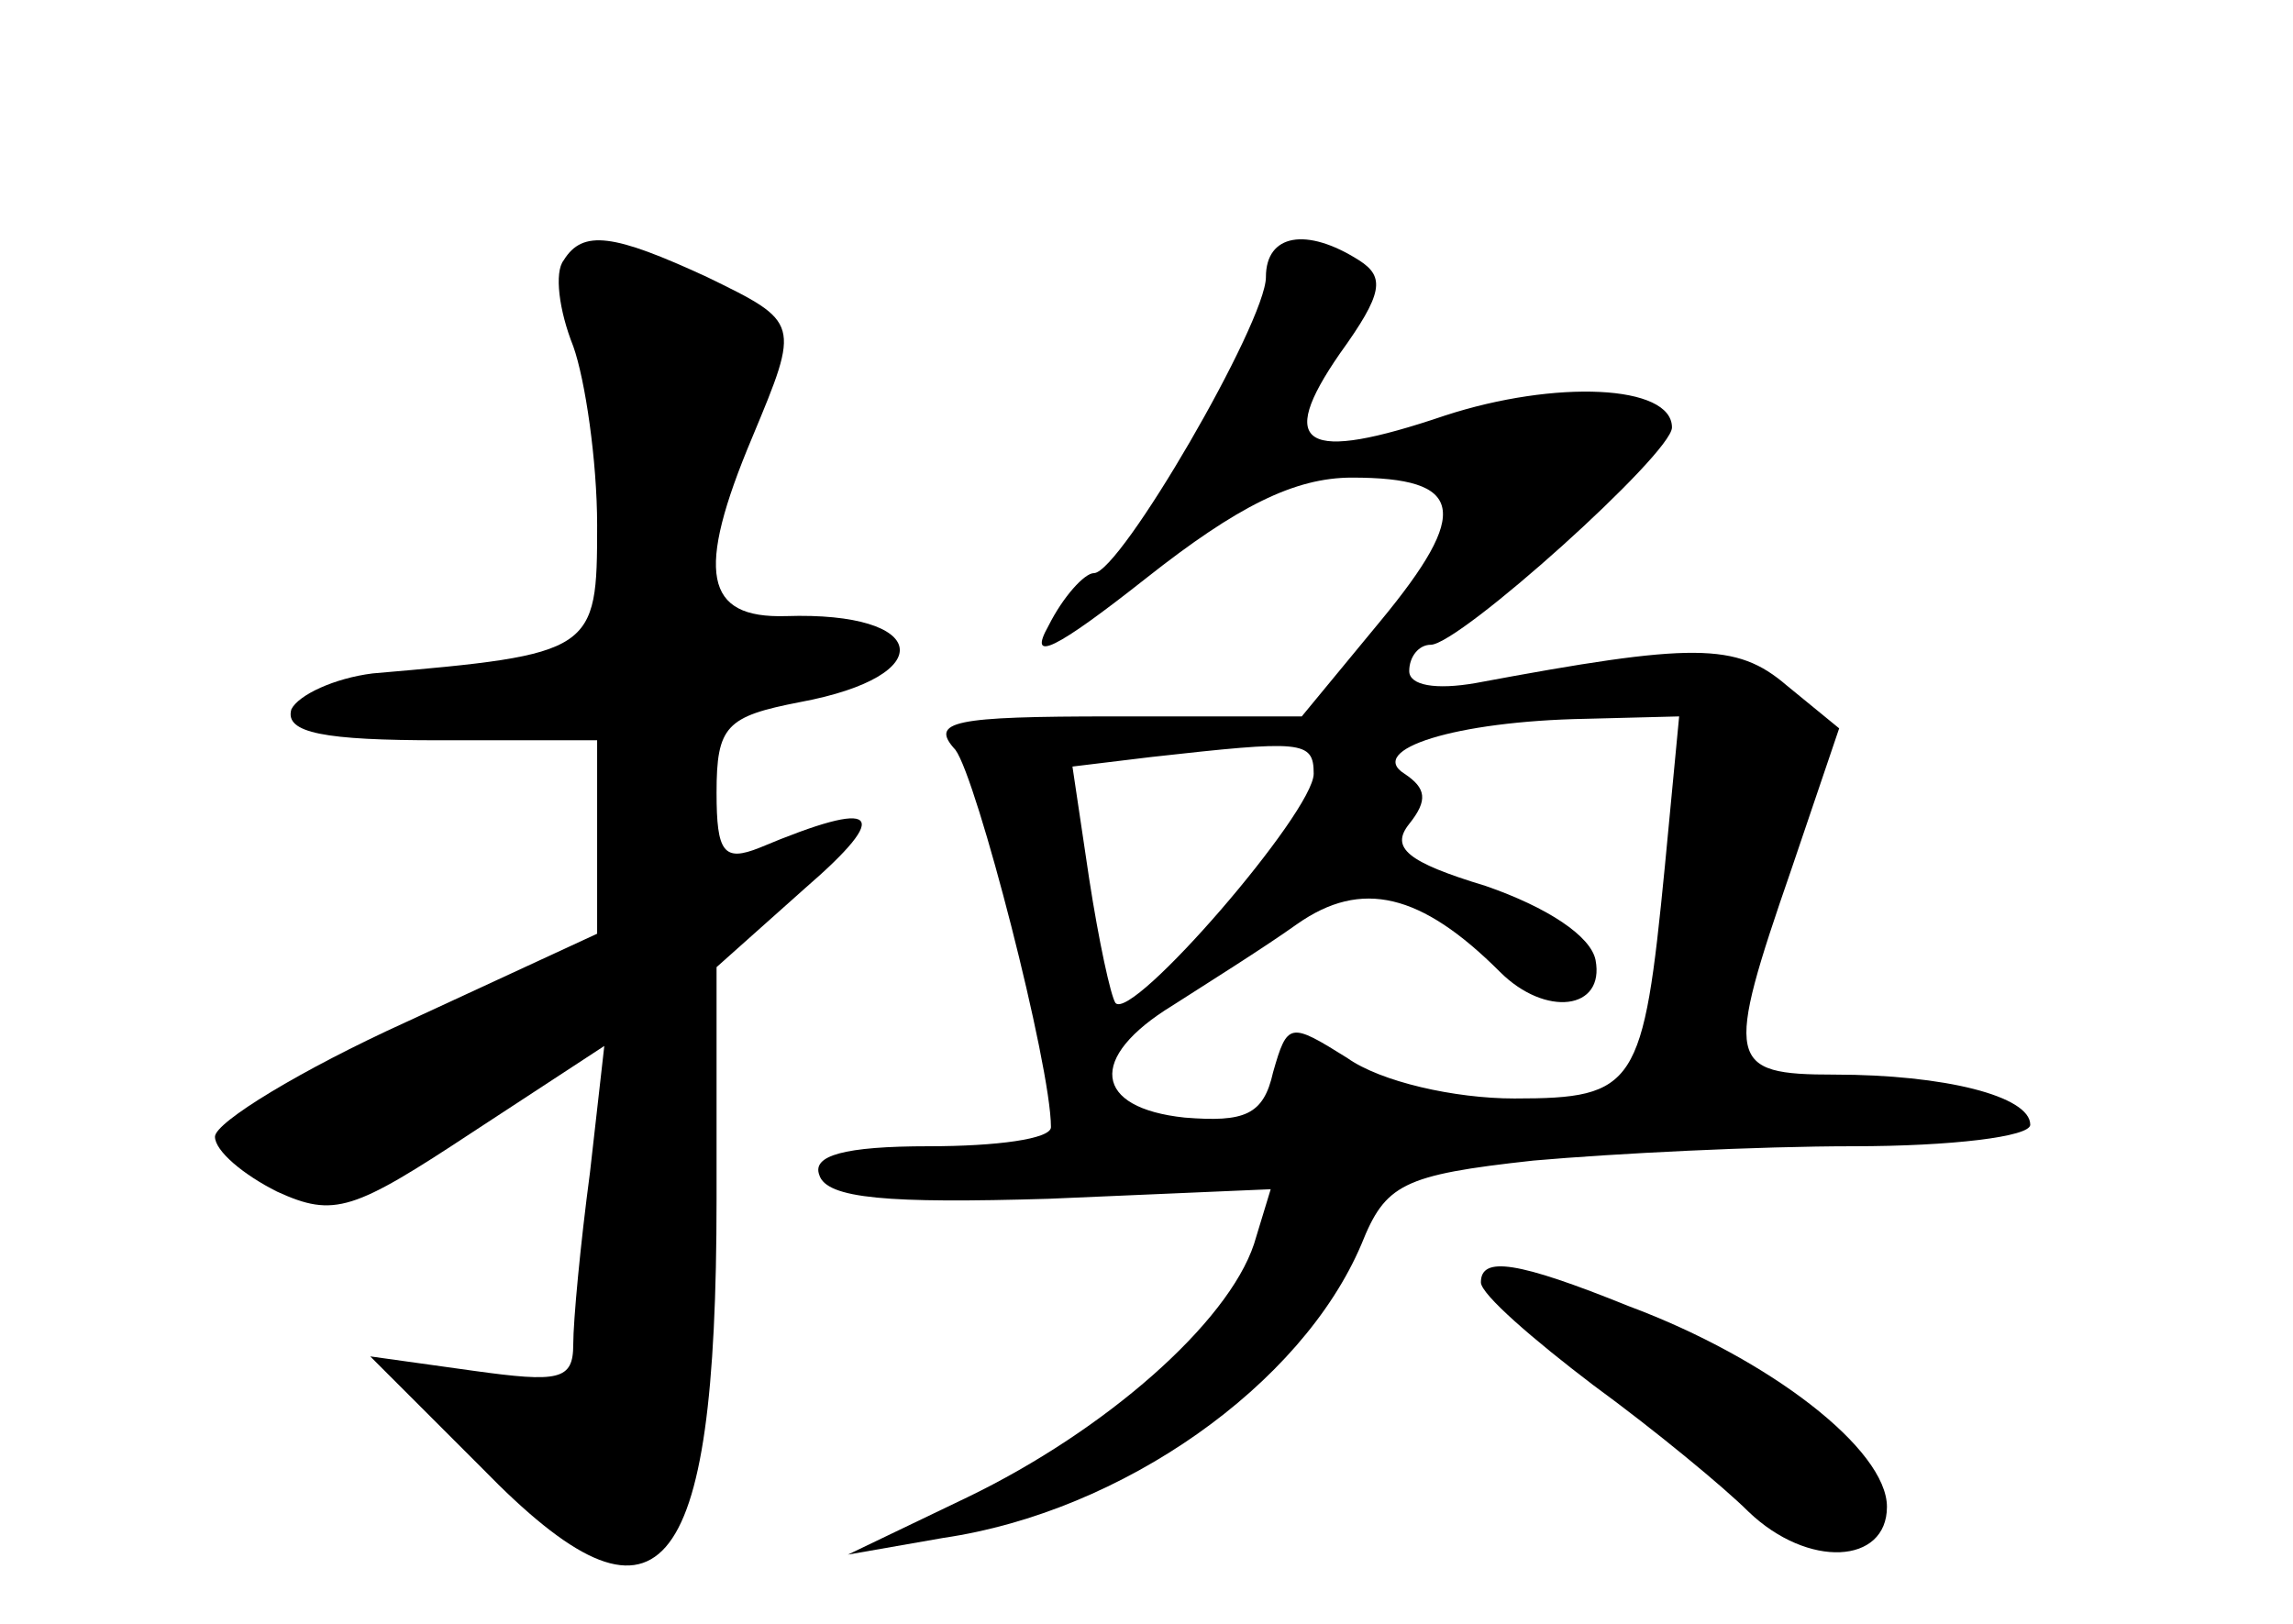 <?xml version="1.0" standalone="no"?>
<!DOCTYPE svg PUBLIC "-//W3C//DTD SVG 20010904//EN"
 "http://www.w3.org/TR/2001/REC-SVG-20010904/DTD/svg10.dtd">
<svg version="1.0" xmlns="http://www.w3.org/2000/svg"
 width="96pt" height="68pt" viewBox="0 0 96 68"
 preserveAspectRatio="xMidYMid meet">
<g transform="translate(0,68) scale(0.1,-0.1)"
fill="#000000" stroke="none">
<path d="M236 571 c-4 -5 -2 -21 4 -36 5 -14 10 -48 10 -75 0 -53 -1 -54 -94
-62 -16 -2 -31 -9 -34 -15 -3 -10 14 -13 62 -13 l66 0 0 -41 0 -40 -80 -37
c-44 -20 -80 -42 -80 -48 0 -6 12 -16 26 -23 24 -11 32 -8 82 25 l55 36 -6
-53 c-4 -30 -7 -62 -7 -72 0 -15 -6 -16 -42 -11 l-43 6 47 -47 c74 -76 98 -49
98 113 l0 97 37 33 c37 32 31 38 -19 17 -15 -6 -18 -2 -18 23 0 28 4 32 35 38
59 11 54 38 -6 36 -34 -1 -38 18 -14 75 20 48 20 48 -19 67 -39 18 -52 20 -60
7z"/>
<path d="M530 564 c0 -19 -61 -124 -72 -124 -4 0 -13 -10 -19 -22 -9 -16 3
-10 41 20 38 30 62 42 86 42 47 0 50 -14 12 -60 l-33 -40 -79 0 c-67 0 -77 -2
-66 -14 9 -12 40 -132 40 -158 0 -5 -23 -8 -51 -8 -36 0 -49 -4 -46 -12 3 -10
29 -12 96 -10 l93 4 -7 -23 c-11 -33 -62 -78 -120 -106 l-50 -24 40 7 c75 11
150 64 175 123 10 25 17 29 72 35 34 3 94 6 134 6 41 0 74 4 74 9 0 12 -36 21
-82 21 -45 0 -46 5 -18 86 l20 59 -22 18 c-21 18 -39 18 -130 1 -17 -3 -28 -1
-28 5 0 6 4 11 9 11 12 0 101 80 101 91 0 18 -49 20 -95 5 -59 -20 -71 -13
-44 26 18 25 19 32 8 39 -22 14 -39 11 -39 -7z m167 -247 c-9 -92 -12 -97 -63
-97 -25 0 -56 7 -70 17 -24 15 -25 15 -31 -6 -4 -18 -12 -21 -37 -19 -38 4
-41 25 -5 47 14 9 38 24 52 34 27 19 52 13 85 -20 19 -19 44 -16 40 5 -2 10
-20 22 -46 31 -33 10 -40 16 -32 26 8 10 7 15 -2 21 -16 10 21 22 76 23 l39 1
-6 -63z m-147 39 c0 -16 -76 -104 -83 -96 -2 3 -7 26 -11 52 l-7 47 33 4 c63
7 68 7 68 -7z"/>
<path d="M620 143 c0 -5 22 -24 47 -43 26 -19 55 -43 65 -53 25 -24 58 -22 58
2 0 24 -49 62 -108 84 -47 19 -62 21 -62 10z"/>
</g>
</svg>
